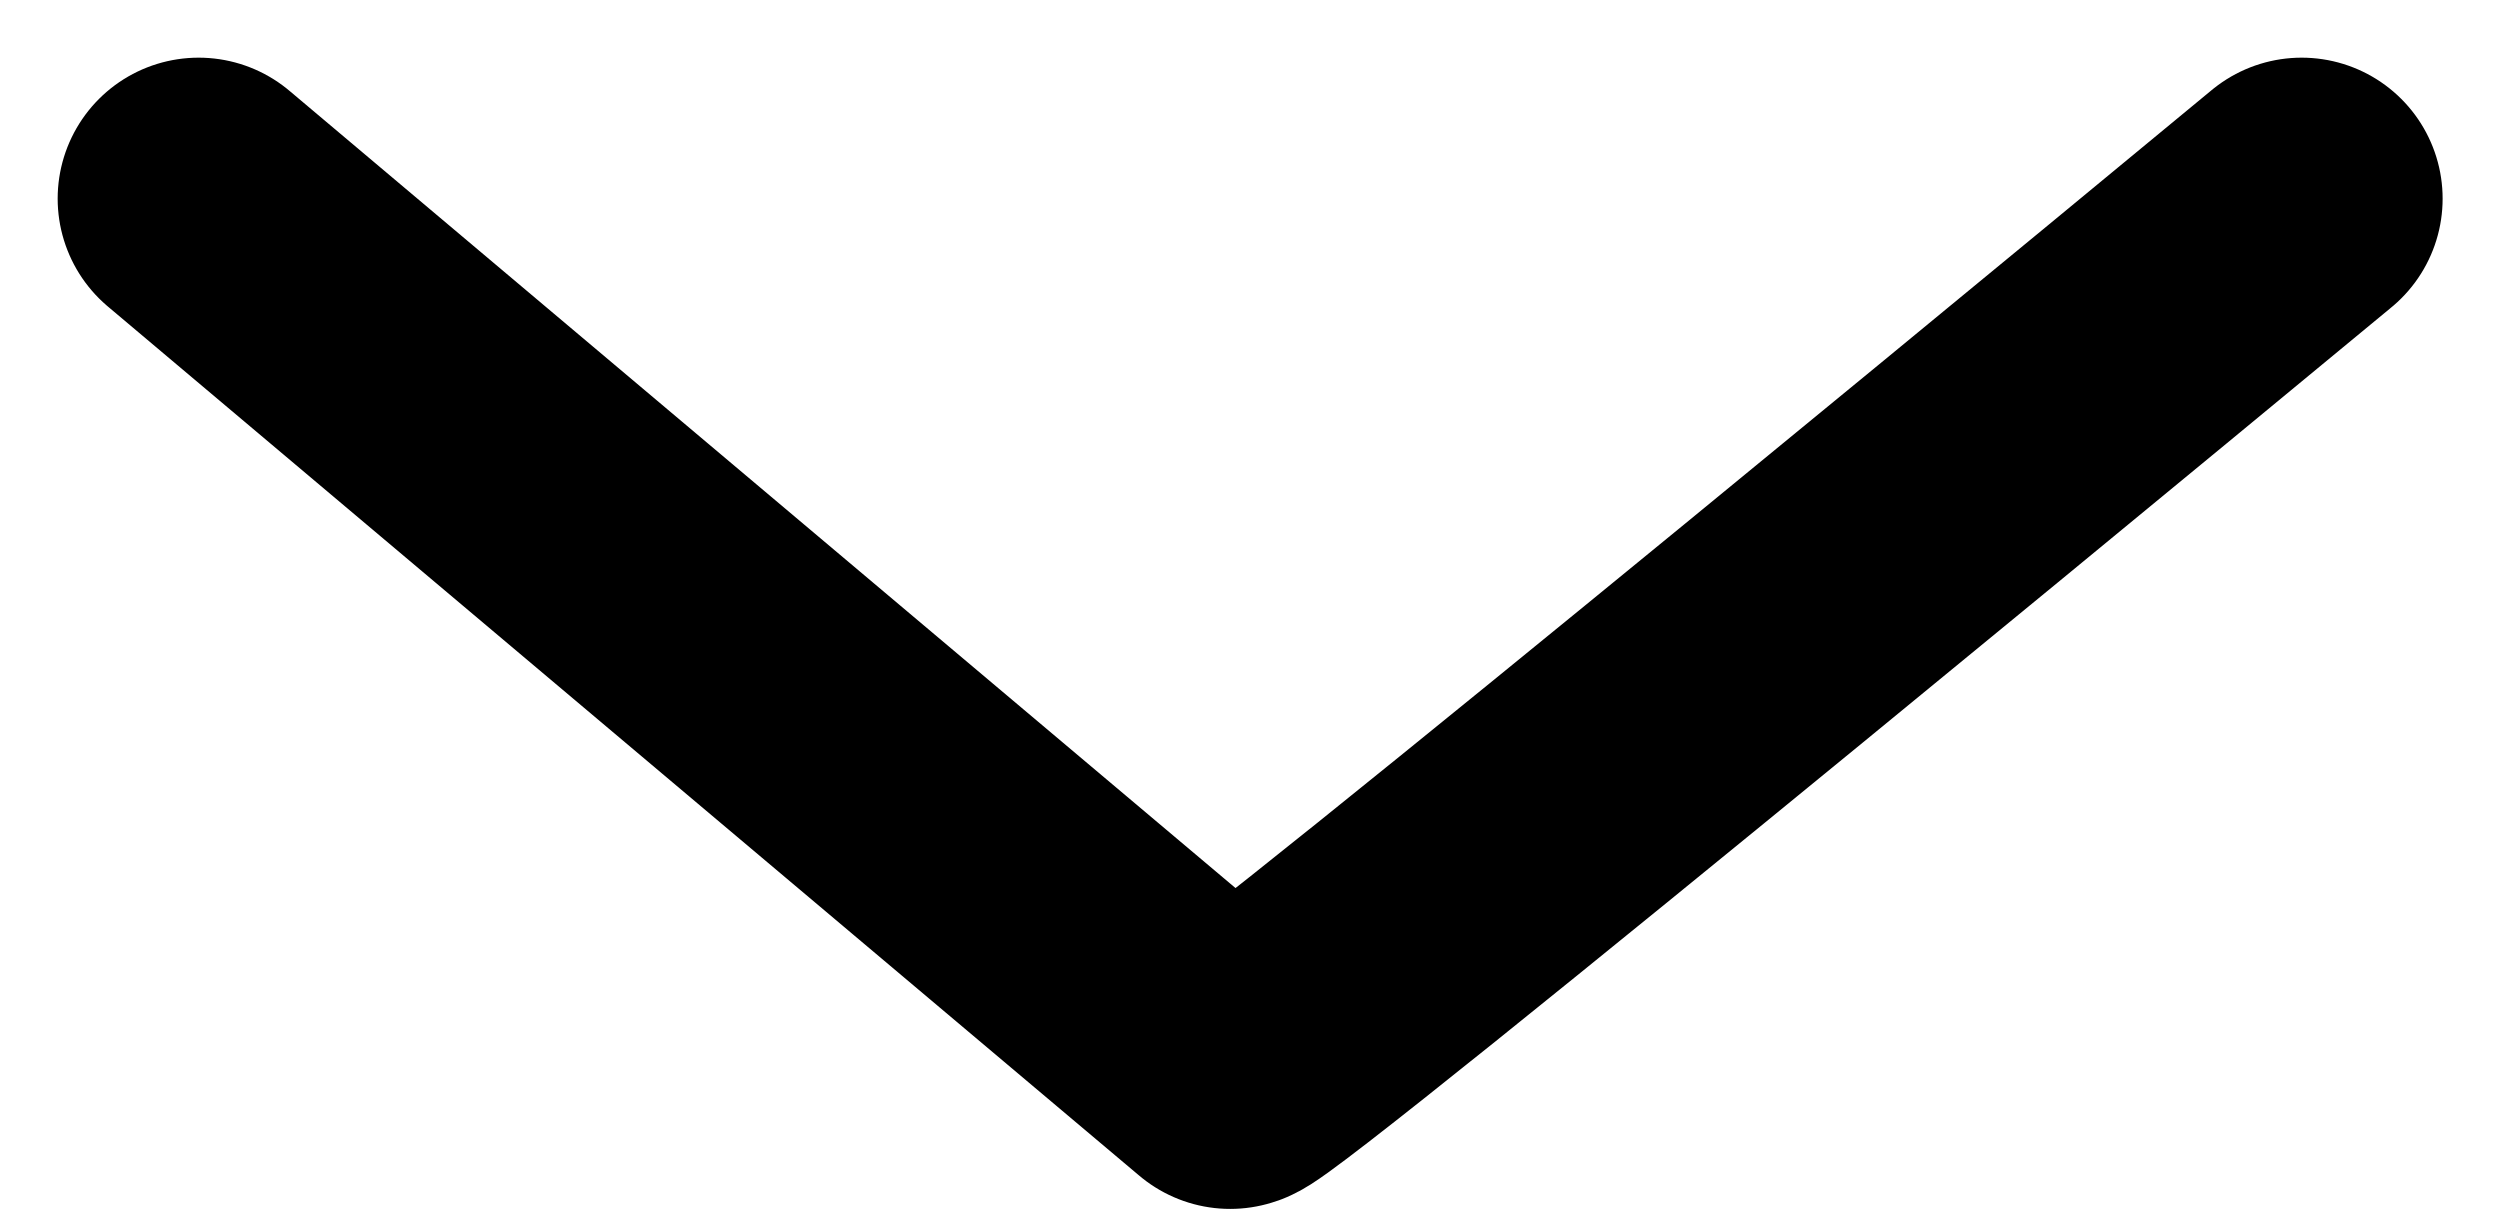 <svg xmlns="http://www.w3.org/2000/svg" width="17.733" height="8.575" viewBox="0 0 17.733 8.575">
  <g id="Atom_Icon_DropDown" data-name="Atom / Icon / DropDown" transform="translate(1.409 1.409)">
    <path id="Pfad_4" data-name="Pfad 4" d="M9961.313,5011l7.317,6.166c.148,0,7.6-6.166,7.6-6.166" transform="translate(-9961.313 -5011)" fill="none" stroke="#000" stroke-linecap="round" stroke-linejoin="round" stroke-width="2"/>
  </g>
</svg>
